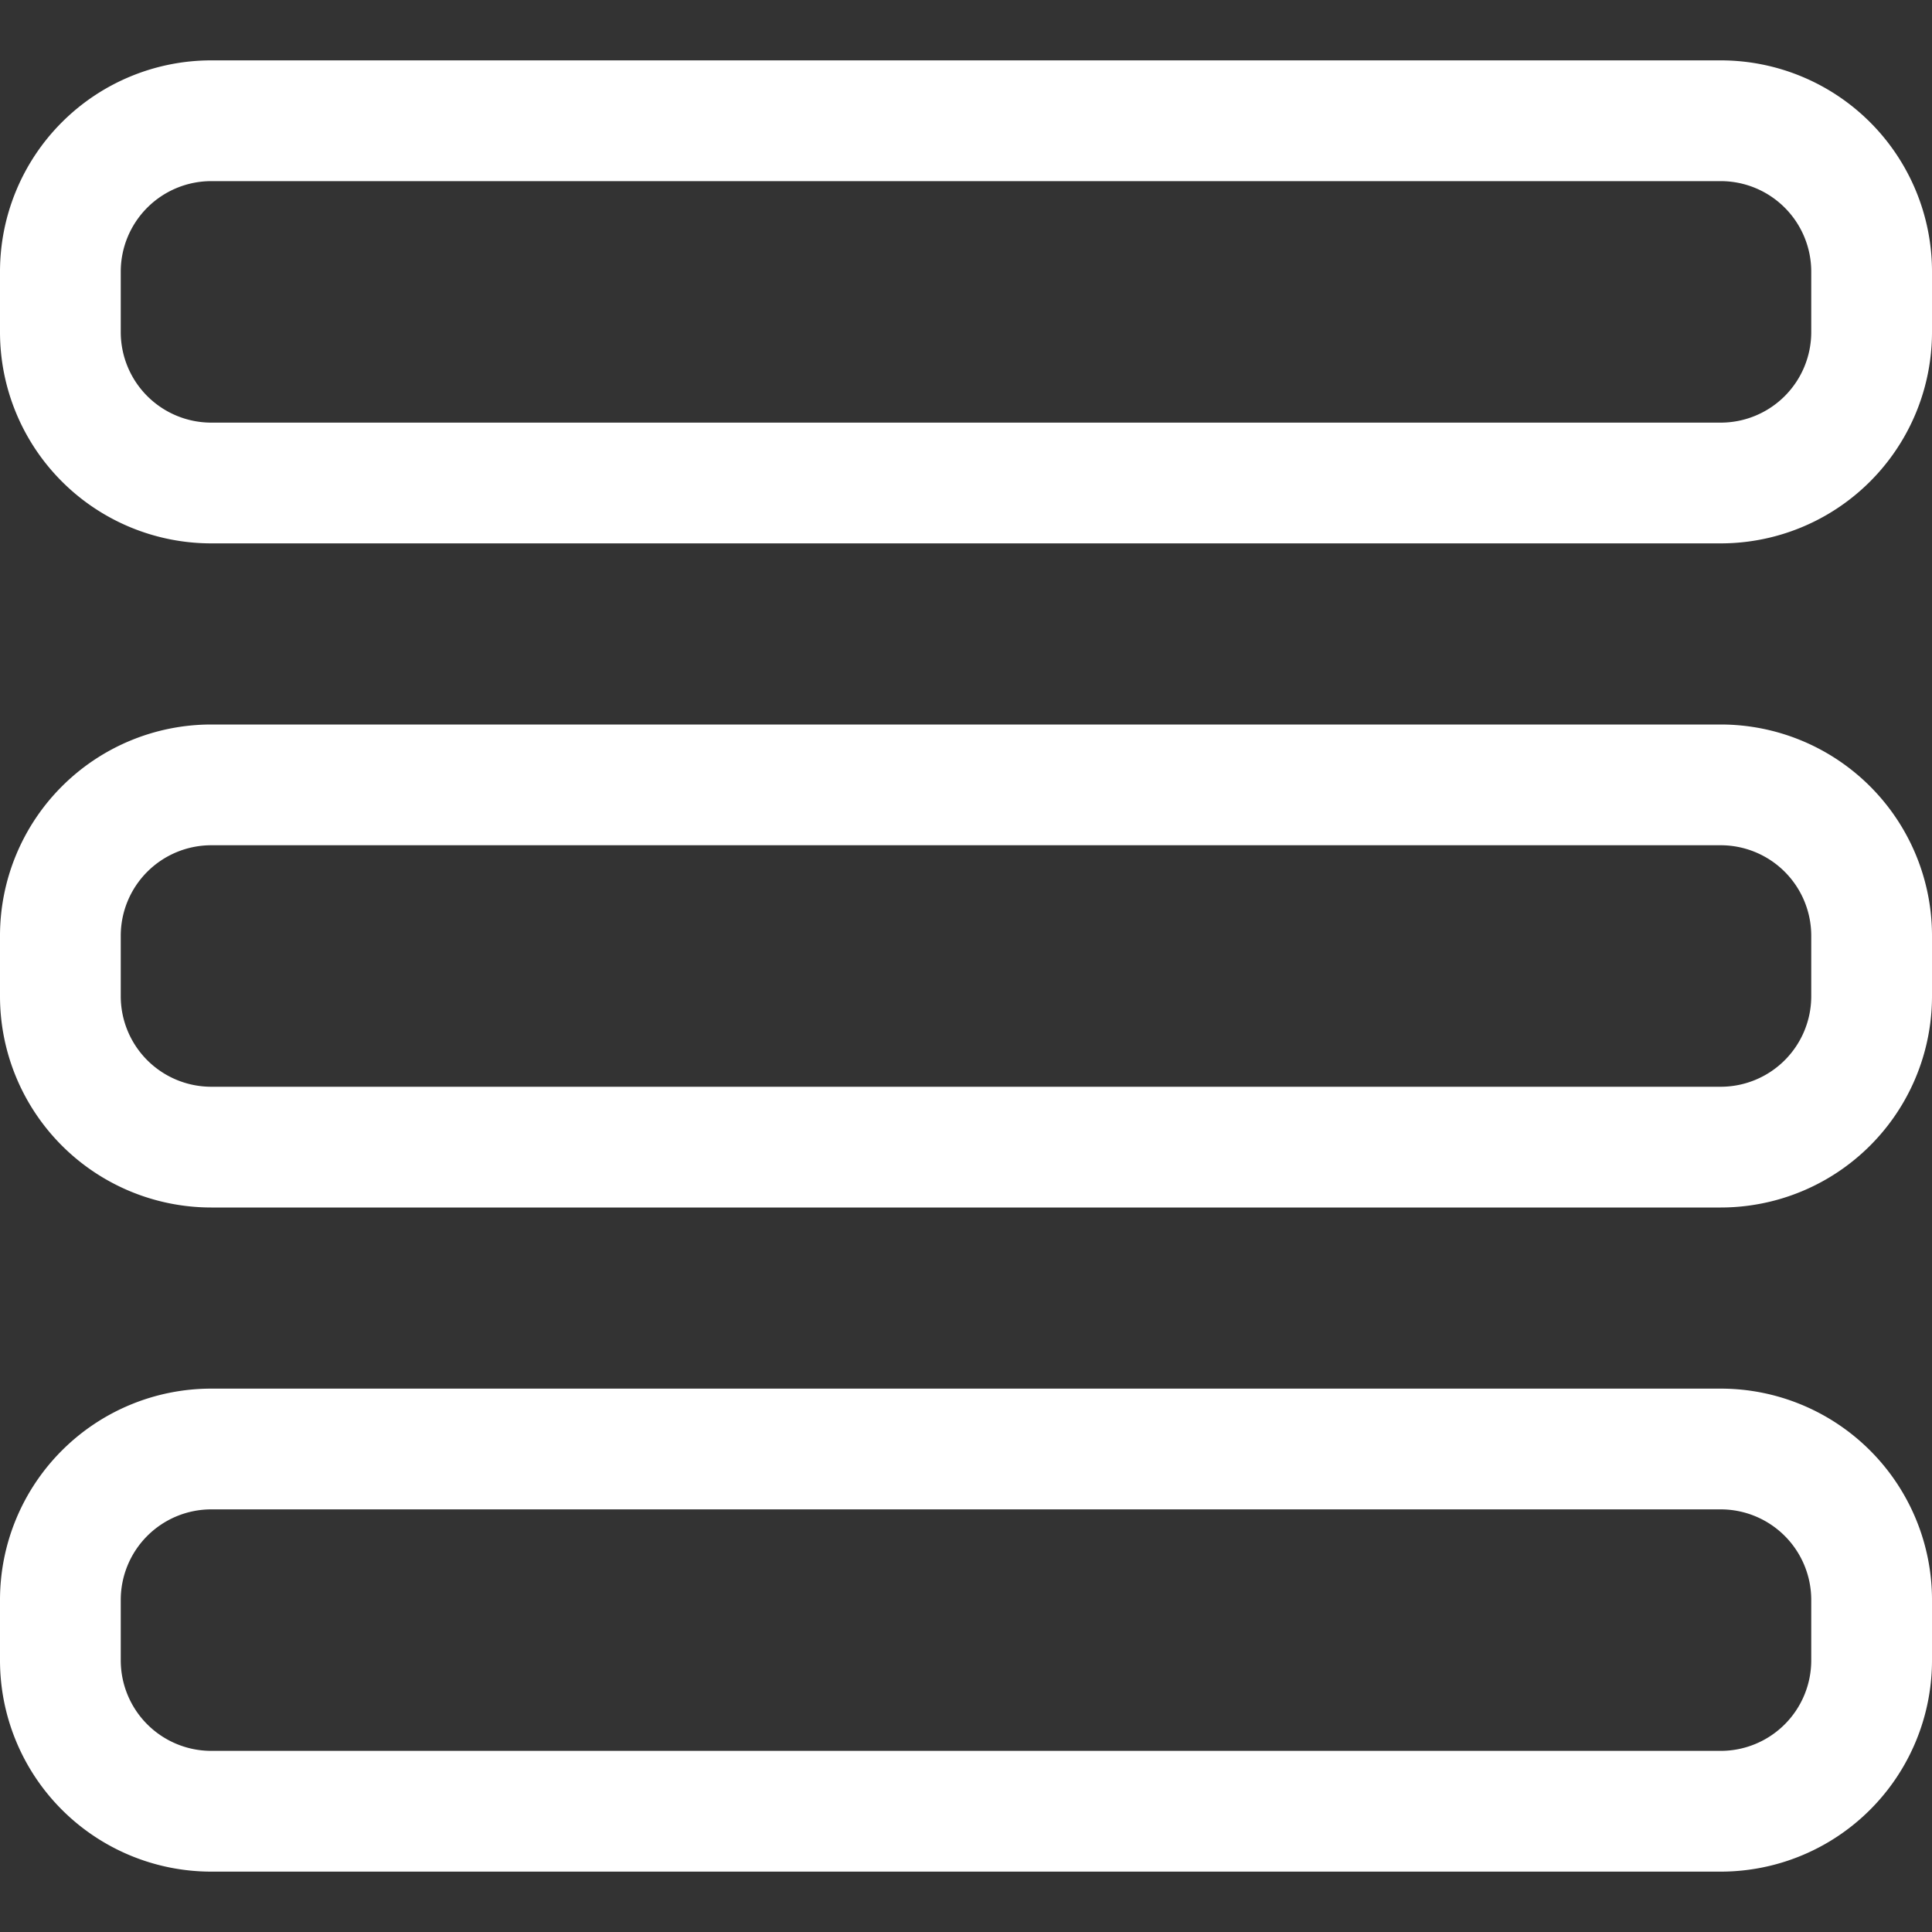 <?xml version="1.0" ?><svg id="menu" fill="#fff" viewBox="0 0 32 32" xmlns="http://www.w3.org/2000/svg"><rect x="0" y="0" width="32" height="32" fill="#333333" stroke="none"/><title/><path d="M28.5,31H3.5A3.5,3.5,0,0,1,0,27.5v-1A3.5,3.5,0,0,1,3.5,23h25A3.5,3.5,0,0,1,32,26.5v1A3.5,3.5,0,0,1,28.5,31Zm-25-6A1.5,1.5,0,0,0,2,26.5v1A1.5,1.5,0,0,0,3.5,29h25A1.5,1.5,0,0,0,30,27.5v-1A1.5,1.5,0,0,0,28.5,25Z"/><path d="M28.5,20H3.5A3.5,3.5,0,0,1,0,16.5v-1A3.5,3.5,0,0,1,3.5,12h25A3.5,3.5,0,0,1,32,15.5v1A3.5,3.5,0,0,1,28.5,20Zm-25-6A1.5,1.5,0,0,0,2,15.5v1A1.5,1.5,0,0,0,3.5,18h25A1.5,1.5,0,0,0,30,16.5v-1A1.5,1.5,0,0,0,28.5,14Z"/><path d="M28.5,9H3.5A3.5,3.5,0,0,1,0,5.5v-1A3.5,3.5,0,0,1,3.5,1h25A3.5,3.5,0,0,1,32,4.5v1A3.5,3.5,0,0,1,28.5,9ZM3.5,3A1.5,1.5,0,0,0,2,4.5v1A1.5,1.5,0,0,0,3.5,7h25A1.5,1.5,0,0,0,30,5.5v-1A1.5,1.5,0,0,0,28.5,3Z"/></svg>
